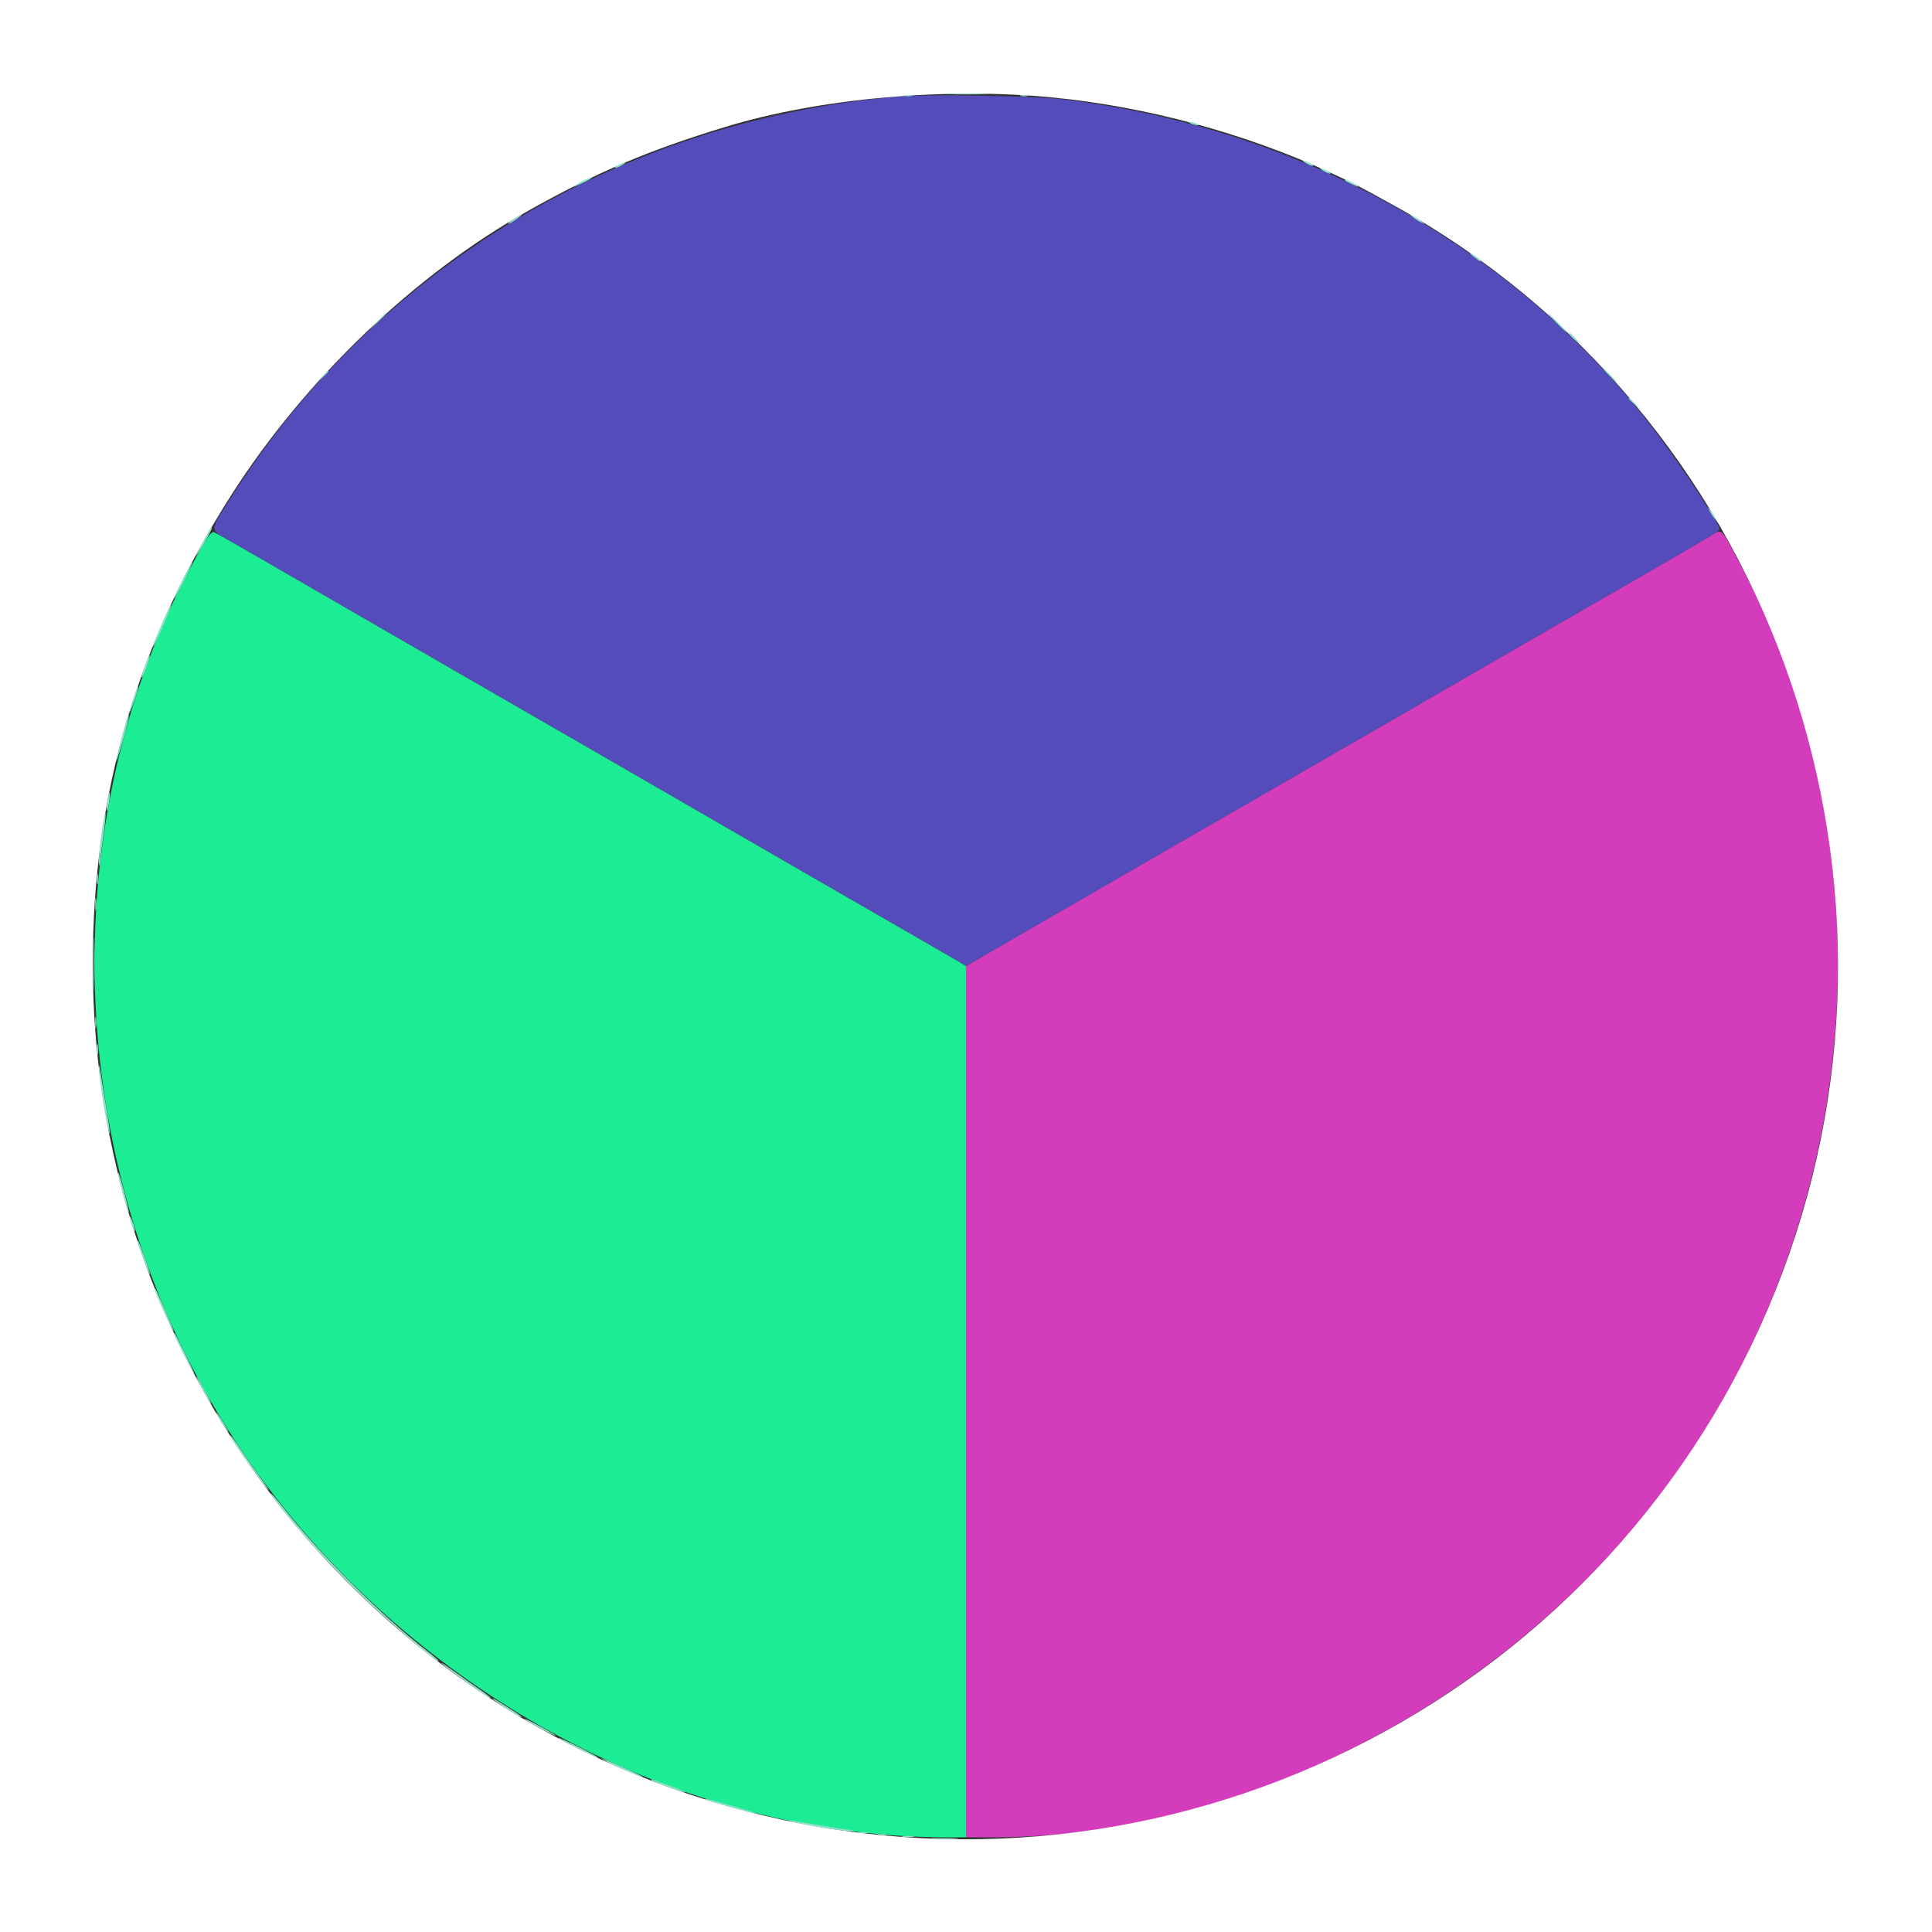 <svg id="svg" version="1.1" xmlns="http://www.w3.org/2000/svg" xmlns:xlink="http://www.w3.org/1999/xlink" width="400" height="400" viewBox="0, 0, 400,400"><rect x="0" y="0" width="400" height="400" fill="#333333" stroke="none"/><g id="svgg"><path id="path0" d="M185.400 20.025 C 128.271 25.199,77.853 55.608,47.827 103.000 C 43.184 110.328,43.123 109.428,48.467 112.506 C 50.960 113.943,56.870 117.353,61.600 120.086 C 66.330 122.818,74.430 127.494,79.600 130.477 C 84.770 133.459,91.250 137.204,94.000 138.798 C 96.750 140.392,102.600 143.767,107.000 146.297 C 114.756 150.757,126.588 157.590,149.800 171.013 C 162.830 178.549,165.375 180.017,179.600 188.212 C 185.430 191.570,192.412 195.597,195.116 197.160 L 200.032 200.001 206.516 196.255 C 210.082 194.194,216.060 190.747,219.800 188.594 C 223.540 186.442,229.390 183.063,232.800 181.087 C 236.210 179.110,242.510 175.469,246.800 172.996 C 274.809 156.849,292.584 146.591,297.400 143.798 C 299.600 142.522,305.360 139.197,310.200 136.411 C 315.040 133.624,321.340 129.988,324.200 128.330 C 327.060 126.673,333.720 122.835,339.000 119.801 C 354.139 111.104,356.000 109.980,356.000 109.538 C 356.000 108.541,349.435 98.425,343.971 91.002 C 315.569 52.413,269.988 26.514,220.000 20.562 C 213.660 19.807,191.591 19.465,185.400 20.025 " stroke="none" fill="#544cbb" fill-rule="evenodd"></path><path id="path1" d="M353.800 111.198 C 352.480 112.009,346.450 115.517,340.400 118.993 C 334.350 122.470,327.060 126.671,324.200 128.329 C 321.340 129.987,315.040 133.624,310.200 136.411 C 305.360 139.197,299.600 142.522,297.400 143.798 C 295.200 145.074,289.890 148.143,285.600 150.619 C 272.623 158.106,255.059 168.235,246.800 172.993 C 242.510 175.465,235.040 179.778,230.200 182.578 C 225.360 185.378,218.250 189.484,214.400 191.702 C 210.550 193.921,205.735 196.706,203.700 197.891 L 200.000 200.047 200.000 290.223 L 200.000 380.400 205.700 380.396 C 257.347 380.358,311.140 352.582,344.085 308.939 C 386.274 253.050,392.383 175.970,359.440 115.196 C 356.112 109.058,356.656 109.443,353.800 111.198 " stroke="none" fill="#d33cbb" fill-rule="evenodd"></path><path id="path2" d="M41.899 113.076 C 12.066 164.901,12.147 233.461,42.107 287.400 C 73.182 343.348,134.490 380.373,196.100 380.398 L 200.000 380.400 200.000 290.209 L 200.000 200.018 199.100 199.464 C 198.605 199.159,193.880 196.425,188.600 193.388 C 176.192 186.252,162.440 178.314,126.800 157.717 C 120.310 153.966,111.400 148.827,107.000 146.297 C 102.600 143.767,96.750 140.393,94.000 138.799 C 91.250 137.206,85.400 133.827,81.000 131.292 C 73.146 126.767,69.081 124.417,52.938 115.071 C 48.503 112.504,44.610 110.302,44.286 110.178 C 43.871 110.018,43.168 110.872,41.899 113.076 " stroke="none" fill="#1cec93" fill-rule="evenodd"></path><path id="path3" d="M0.000 200.000 L 0.000 400.000 200.000 400.000 L 400.000 400.000 400.000 200.000 L 400.000 0.000 200.000 0.000 L 0.000 0.000 0.000 200.000 M218.000 20.186 C 237.430 22.091,257.680 27.572,275.400 35.724 C 280.299 37.978,280.937 38.307,288.600 42.540 C 365.782 85.178,400.335 180.017,369.064 263.400 C 337.612 347.269,249.489 395.537,162.071 376.779 C 78.630 358.875,19.200 285.150,19.200 199.546 C 19.200 164.260,28.472 132.910,47.914 102.456 C 63.190 78.527,85.868 56.827,109.400 43.619 C 123.661 35.615,134.056 31.195,150.200 26.269 C 169.556 20.364,195.793 18.010,218.000 20.186 " stroke="none" fill="#ffffff" fill-rule="evenodd"></path><path id="path4" d="M196.480 19.498 C 198.394 19.571,201.634 19.571,203.680 19.498 C 205.726 19.426,204.160 19.366,200.200 19.365 C 196.240 19.365,194.566 19.424,196.480 19.498 M187.300 19.876 C 187.685 19.976,188.315 19.976,188.700 19.876 C 189.085 19.775,188.770 19.693,188.000 19.693 C 187.230 19.693,186.915 19.775,187.300 19.876 M211.300 19.876 C 211.685 19.976,212.315 19.976,212.700 19.876 C 213.085 19.775,212.770 19.693,212.000 19.693 C 211.230 19.693,210.915 19.775,211.300 19.876 M246.600 25.600 C 247.040 25.789,247.670 25.944,248.000 25.944 C 248.378 25.944,248.304 25.817,247.800 25.600 C 247.360 25.411,246.730 25.256,246.400 25.256 C 246.022 25.256,246.096 25.383,246.600 25.600 M270.400 33.800 C 270.950 34.114,271.580 34.372,271.800 34.372 C 272.020 34.372,271.750 34.114,271.200 33.800 C 270.650 33.486,270.020 33.228,269.800 33.228 C 269.580 33.228,269.850 33.486,270.400 33.800 M128.000 34.200 C 127.450 34.514,127.180 34.772,127.400 34.772 C 127.620 34.772,128.250 34.514,128.800 34.200 C 129.350 33.886,129.620 33.628,129.400 33.628 C 129.180 33.628,128.550 33.886,128.000 34.200 M274.000 35.400 C 274.550 35.714,275.180 35.972,275.400 35.972 C 275.620 35.972,275.350 35.714,274.800 35.400 C 274.250 35.086,273.620 34.828,273.400 34.828 C 273.180 34.828,273.450 35.086,274.000 35.400 M120.300 37.627 C 119.475 38.063,118.800 38.508,118.800 38.618 C 118.800 38.796,121.959 37.319,122.367 36.951 C 122.827 36.534,121.625 36.928,120.300 37.627 M278.433 37.349 C 278.845 37.717,281.200 38.800,281.200 38.621 C 281.200 38.390,278.982 37.200,278.553 37.200 C 278.396 37.200,278.342 37.267,278.433 37.349 M106.500 45.246 C 105.137 46.119,104.695 46.706,105.900 46.043 C 106.818 45.539,108.256 44.427,108.000 44.419 C 107.890 44.416,107.215 44.788,106.500 45.246 M292.600 45.007 C 293.040 45.366,293.760 45.835,294.200 46.051 L 295.000 46.444 294.200 45.793 C 293.760 45.434,293.040 44.965,292.600 44.749 L 291.800 44.356 292.600 45.007 M304.400 52.511 C 304.400 52.587,304.985 53.078,305.700 53.601 C 306.504 54.190,306.784 54.287,306.433 53.855 C 305.900 53.199,304.400 52.207,304.400 52.511 M78.181 66.500 L 76.600 68.200 78.300 66.619 C 79.235 65.749,80.000 64.984,80.000 64.919 C 80.000 64.616,79.652 64.919,78.181 66.500 M322.200 66.800 C 323.283 67.900,324.260 68.800,324.370 68.800 C 324.480 68.800,323.683 67.900,322.600 66.800 C 321.517 65.700,320.540 64.800,320.430 64.800 C 320.320 64.800,321.117 65.700,322.200 66.800 M325.030 69.300 C 325.142 69.575,325.721 70.144,326.317 70.565 C 327.398 71.329,327.398 71.328,326.225 70.065 C 324.942 68.684,324.719 68.541,325.030 69.300 M333.200 77.800 C 333.946 78.570,334.647 79.200,334.757 79.200 C 334.867 79.200,334.346 78.570,333.600 77.800 C 332.854 77.030,332.153 76.400,332.043 76.400 C 331.933 76.400,332.454 77.030,333.200 77.800 M66.378 78.300 L 65.000 79.800 66.500 78.422 C 67.896 77.138,68.184 76.800,67.878 76.800 C 67.812 76.800,67.137 77.475,66.378 78.300 M337.200 82.525 C 337.200 82.594,337.785 83.179,338.500 83.825 L 339.800 85.000 338.625 83.700 C 337.530 82.488,337.200 82.216,337.200 82.525 M353.949 105.800 C 354.165 106.240,354.634 106.960,354.993 107.400 L 355.644 108.200 355.251 107.400 C 355.035 106.960,354.566 106.240,354.207 105.800 L 353.556 105.000 353.949 105.800 M43.497 109.473 C 41.770 112.560,40.331 115.341,40.570 115.129 C 41.114 114.646,44.022 109.489,43.848 109.315 C 43.756 109.222,43.598 109.294,43.497 109.473 M37.779 120.042 C 36.773 122.045,36.014 123.748,36.093 123.826 C 36.171 123.904,37.081 122.266,38.115 120.184 C 39.149 118.103,39.908 116.400,39.801 116.400 C 39.695 116.400,38.785 118.039,37.779 120.042 M34.619 126.705 C 33.427 129.163,31.584 133.717,31.723 133.857 C 31.795 133.928,32.692 132.065,33.716 129.716 C 35.518 125.586,36.097 123.656,34.619 126.705 M30.025 137.825 C 29.556 139.079,29.242 140.175,29.327 140.260 C 29.412 140.345,29.861 139.384,30.325 138.125 C 30.789 136.866,31.103 135.770,31.023 135.690 C 30.943 135.610,30.494 136.571,30.025 137.825 M27.644 144.455 C 27.180 145.830,26.813 147.145,26.830 147.378 C 26.846 147.610,27.295 146.554,27.827 145.030 C 28.359 143.507,28.726 142.192,28.641 142.108 C 28.557 142.024,28.109 143.080,27.644 144.455 M26.311 148.610 C 25.138 152.660,24.006 157.112,24.026 157.600 C 24.039 157.930,24.666 156.040,25.420 153.400 C 26.173 150.760,26.734 148.425,26.665 148.210 C 26.596 147.996,26.437 148.176,26.311 148.610 M22.218 165.818 C 22.065 166.839,22.022 167.755,22.122 167.855 C 22.222 167.955,22.429 167.202,22.582 166.182 C 22.735 165.161,22.778 164.245,22.678 164.145 C 22.578 164.045,22.371 164.798,22.218 165.818 M21.463 169.681 C 20.865 173.056,20.352 178.017,20.513 178.863 C 20.645 179.560,20.705 179.454,20.746 178.451 C 20.775 177.710,21.080 175.215,21.423 172.908 C 21.989 169.097,22.020 166.532,21.463 169.681 M20.109 182.000 C 20.109 182.990,20.187 183.395,20.282 182.900 C 20.378 182.405,20.378 181.595,20.282 181.100 C 20.187 180.605,20.109 181.010,20.109 182.000 M19.720 187.200 C 19.720 188.410,19.795 188.905,19.887 188.300 C 19.978 187.695,19.978 186.705,19.887 186.100 C 19.795 185.495,19.720 185.990,19.720 187.200 M19.371 199.600 C 19.371 204.550,19.428 206.575,19.499 204.100 C 19.569 201.625,19.569 197.575,19.499 195.100 C 19.428 192.625,19.371 194.650,19.371 199.600 M19.714 211.800 C 19.717 212.900,19.795 213.303,19.887 212.695 C 19.979 212.086,19.977 211.186,19.882 210.695 C 19.787 210.203,19.711 210.700,19.714 211.800 M20.109 217.200 C 20.109 218.190,20.187 218.595,20.282 218.100 C 20.378 217.605,20.378 216.795,20.282 216.300 C 20.187 215.805,20.109 216.210,20.109 217.200 M20.456 220.800 C 20.377 222.766,22.365 234.969,22.708 234.625 C 22.798 234.535,22.497 232.243,22.038 229.531 C 21.580 226.819,21.045 223.520,20.850 222.200 C 20.656 220.880,20.478 220.250,20.456 220.800 M24.564 243.800 C 25.296 246.979,26.514 251.219,26.655 251.078 C 26.842 250.891,24.812 243.091,24.501 242.800 C 24.384 242.690,24.412 243.140,24.564 243.800 M26.861 252.000 C 26.861 252.330,27.103 253.230,27.400 254.000 C 27.697 254.770,27.939 255.130,27.939 254.800 C 27.939 254.470,27.697 253.570,27.400 252.800 C 27.103 252.030,26.861 251.670,26.861 252.000 M28.400 256.912 C 28.400 257.435,30.899 264.034,31.043 263.890 C 31.126 263.807,30.642 262.223,29.966 260.371 C 28.823 257.241,28.400 256.306,28.400 256.912 M32.000 266.878 C 32.000 267.598,35.930 276.201,35.982 275.595 C 36.005 275.328,32.434 267.101,32.188 266.855 C 32.085 266.751,32.000 266.762,32.000 266.878 M36.000 276.141 C 36.000 276.576,39.986 284.400,40.207 284.400 C 40.386 284.400,36.530 276.440,36.154 276.033 C 36.069 275.942,36.000 275.990,36.000 276.141 M41.773 287.400 C 42.598 288.940,43.461 290.380,43.690 290.600 C 44.214 291.102,41.221 285.545,40.674 285.000 C 40.454 284.780,40.948 285.860,41.773 287.400 M45.202 293.400 C 45.663 294.280,46.406 295.450,46.853 296.000 C 47.525 296.826,47.504 296.715,46.734 295.366 C 45.328 292.906,44.152 291.397,45.202 293.400 M48.209 298.300 C 50.070 301.220,54.964 308.037,55.525 308.489 C 55.873 308.770,55.170 307.650,53.963 306.000 C 52.757 304.350,50.907 301.695,49.854 300.100 C 48.800 298.505,47.842 297.200,47.723 297.200 C 47.605 297.200,47.823 297.695,48.209 298.300 M56.870 310.500 C 60.758 315.967,70.888 326.936,77.857 333.225 C 85.207 339.857,90.800 344.458,90.800 343.871 C 90.800 343.748,89.713 342.810,88.384 341.787 C 79.057 334.611,66.150 321.725,58.448 311.900 C 56.264 309.114,55.236 308.202,56.870 310.500 M91.361 344.337 C 91.622 344.759,97.947 349.365,100.500 350.991 C 102.556 352.301,101.611 351.340,99.300 349.772 C 98.035 348.913,95.667 347.235,94.039 346.044 C 92.410 344.853,91.205 344.084,91.361 344.337 M102.000 351.697 C 102.000 351.905,105.662 354.384,107.100 355.149 C 108.806 356.057,107.995 355.266,105.900 353.977 C 104.745 353.267,103.395 352.421,102.900 352.097 C 102.405 351.773,102.000 351.593,102.000 351.697 M108.600 355.911 C 108.820 356.146,110.440 357.100,112.200 358.031 C 113.960 358.962,115.220 359.542,115.000 359.320 C 114.444 358.759,108.107 355.384,108.600 355.911 M115.600 359.799 C 115.600 360.064,123.648 364.085,123.826 363.908 C 123.903 363.830,122.085 362.830,119.784 361.685 C 117.483 360.541,115.600 359.692,115.600 359.799 M125.800 364.846 C 127.789 365.939,132.878 368.056,133.065 367.868 C 133.189 367.744,125.670 364.374,124.621 364.083 C 124.389 364.019,124.920 364.362,125.800 364.846 M134.800 368.519 C 134.800 368.792,141.665 371.269,141.865 371.068 C 141.951 370.982,140.658 370.427,138.990 369.835 C 137.323 369.243,135.698 368.659,135.379 368.537 C 135.061 368.414,134.800 368.407,134.800 368.519 M146.033 372.565 C 146.320 372.849,156.143 375.601,156.787 375.578 C 157.124 375.566,154.970 374.853,152.000 373.993 C 146.766 372.478,145.684 372.219,146.033 372.565 M164.200 377.193 C 166.170 377.840,175.168 379.264,176.119 379.080 C 176.925 378.923,176.915 378.904,176.000 378.852 C 175.450 378.821,172.930 378.444,170.400 378.014 C 162.936 376.744,162.764 376.722,164.200 377.193 M177.905 379.483 C 178.402 379.579,179.122 379.575,179.505 379.475 C 179.887 379.375,179.480 379.296,178.600 379.301 C 177.720 379.305,177.407 379.387,177.905 379.483 M181.905 379.883 C 182.402 379.979,183.122 379.975,183.505 379.875 C 183.887 379.775,183.480 379.696,182.600 379.701 C 181.720 379.705,181.407 379.787,181.905 379.883 M186.900 380.287 C 187.505 380.378,188.495 380.378,189.100 380.287 C 189.705 380.195,189.210 380.120,188.000 380.120 C 186.790 380.120,186.295 380.195,186.900 380.287 M193.300 380.696 C 194.565 380.775,196.635 380.775,197.900 380.696 C 199.165 380.616,198.130 380.551,195.600 380.551 C 193.070 380.551,192.035 380.616,193.300 380.696 " stroke="none" fill="#8de2c7" fill-rule="evenodd"></path></g></svg>